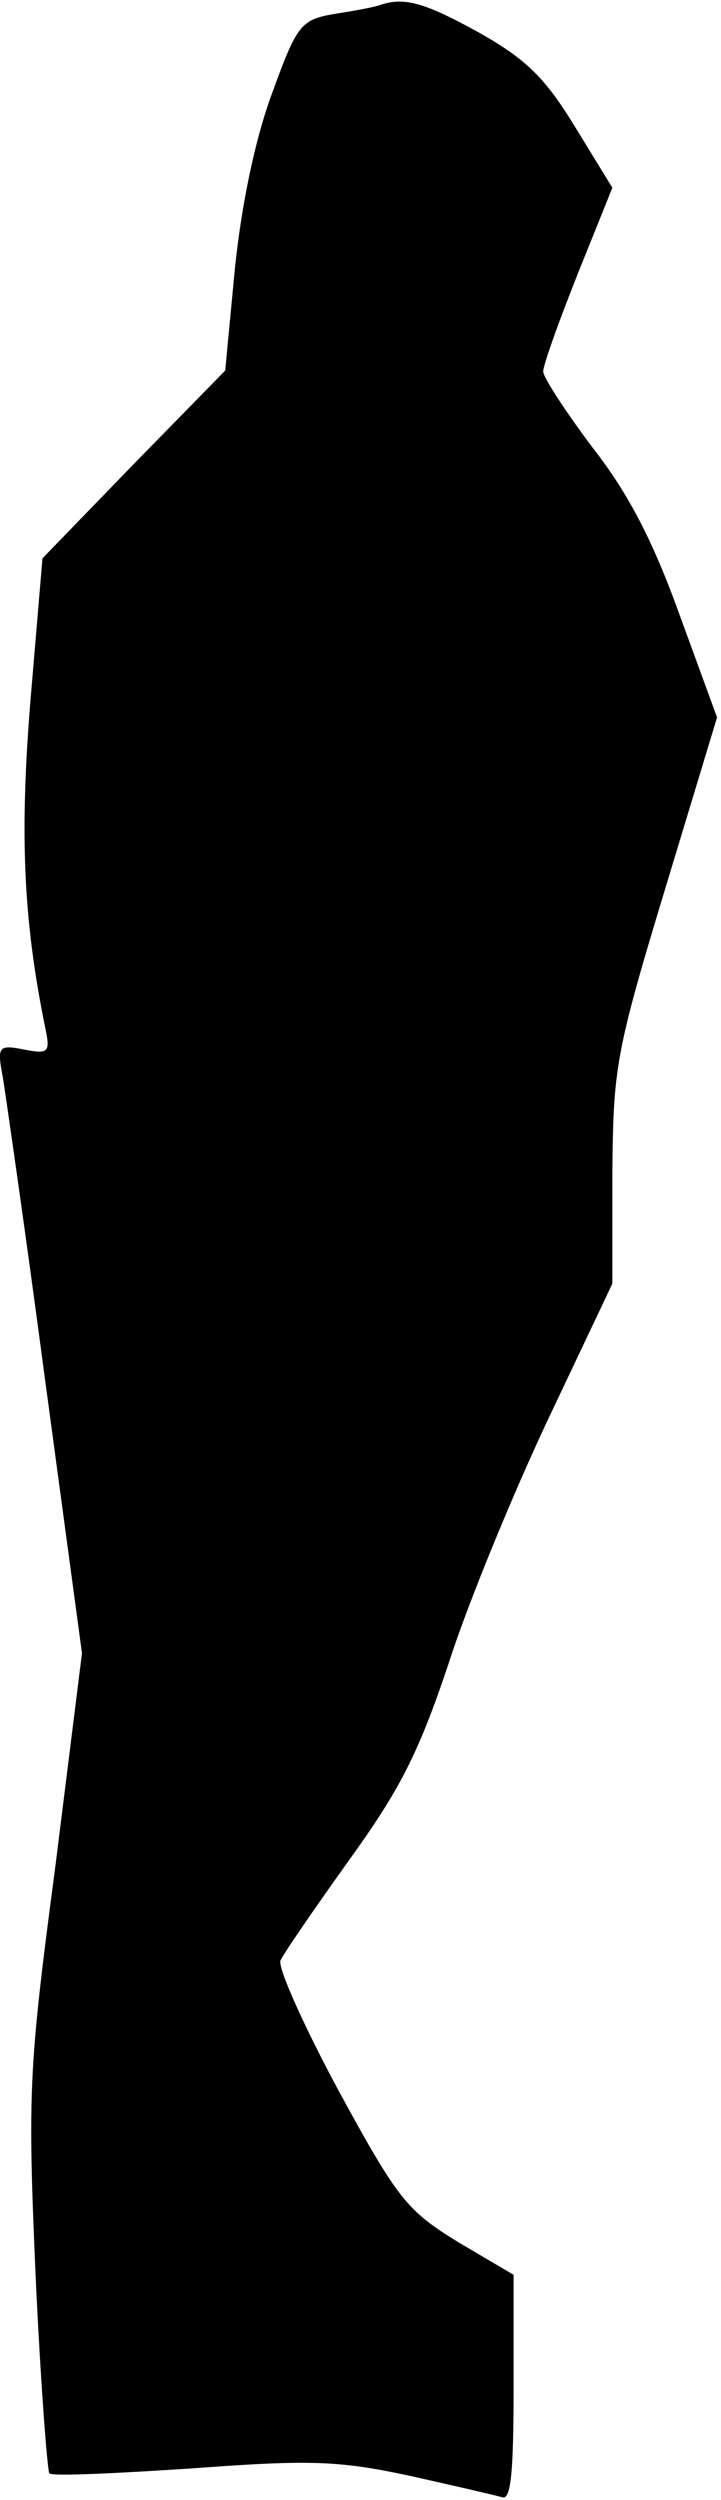 <?xml version="1.0" standalone="no"?>
<!DOCTYPE svg PUBLIC "-//W3C//DTD SVG 20010904//EN"
 "http://www.w3.org/TR/2001/REC-SVG-20010904/DTD/svg10.dtd">
<svg version="1.0" xmlns="http://www.w3.org/2000/svg"
 width="73pt" height="253pt" viewBox="0 0 73 253"
 preserveAspectRatio="xMidYMid meet">
<g transform="translate(0,253) scale(0.1,-0.1)"
fill="#000000" stroke="none">
<path fill="#000000" stroke="none" d="M385 2525 c-5 -2 -26 -6 -46 -9 -34 -6
-38 -10 -63 -79 -17 -45 -31 -111 -38 -177 l-10 -105 -93 -95 -92 -95 -12
-142 c-11 -134 -8 -222 15 -334 5 -24 3 -26 -22 -21 -26 5 -27 3 -21 -29 3
-19 23 -157 43 -308 l37 -274 -27 -216 c-27 -204 -28 -227 -20 -413 5 -108 12
-199 14 -201 3 -3 67 0 143 5 121 9 149 8 220 -7 45 -10 88 -20 95 -22 9 -4
12 22 12 110 l0 115 -56 33 c-52 32 -61 43 -121 153 -35 65 -62 125 -59 132 3
7 34 52 69 101 52 72 71 109 102 202 20 62 66 173 101 247 l64 135 0 112 c1
106 3 121 53 286 l53 175 -38 104 c-27 75 -52 123 -88 169 -27 36 -50 71 -50
77 0 7 16 51 35 99 l35 87 -38 62 c-30 49 -49 68 -97 95 -56 31 -76 36 -100
28z"/>
</g>
</svg>
